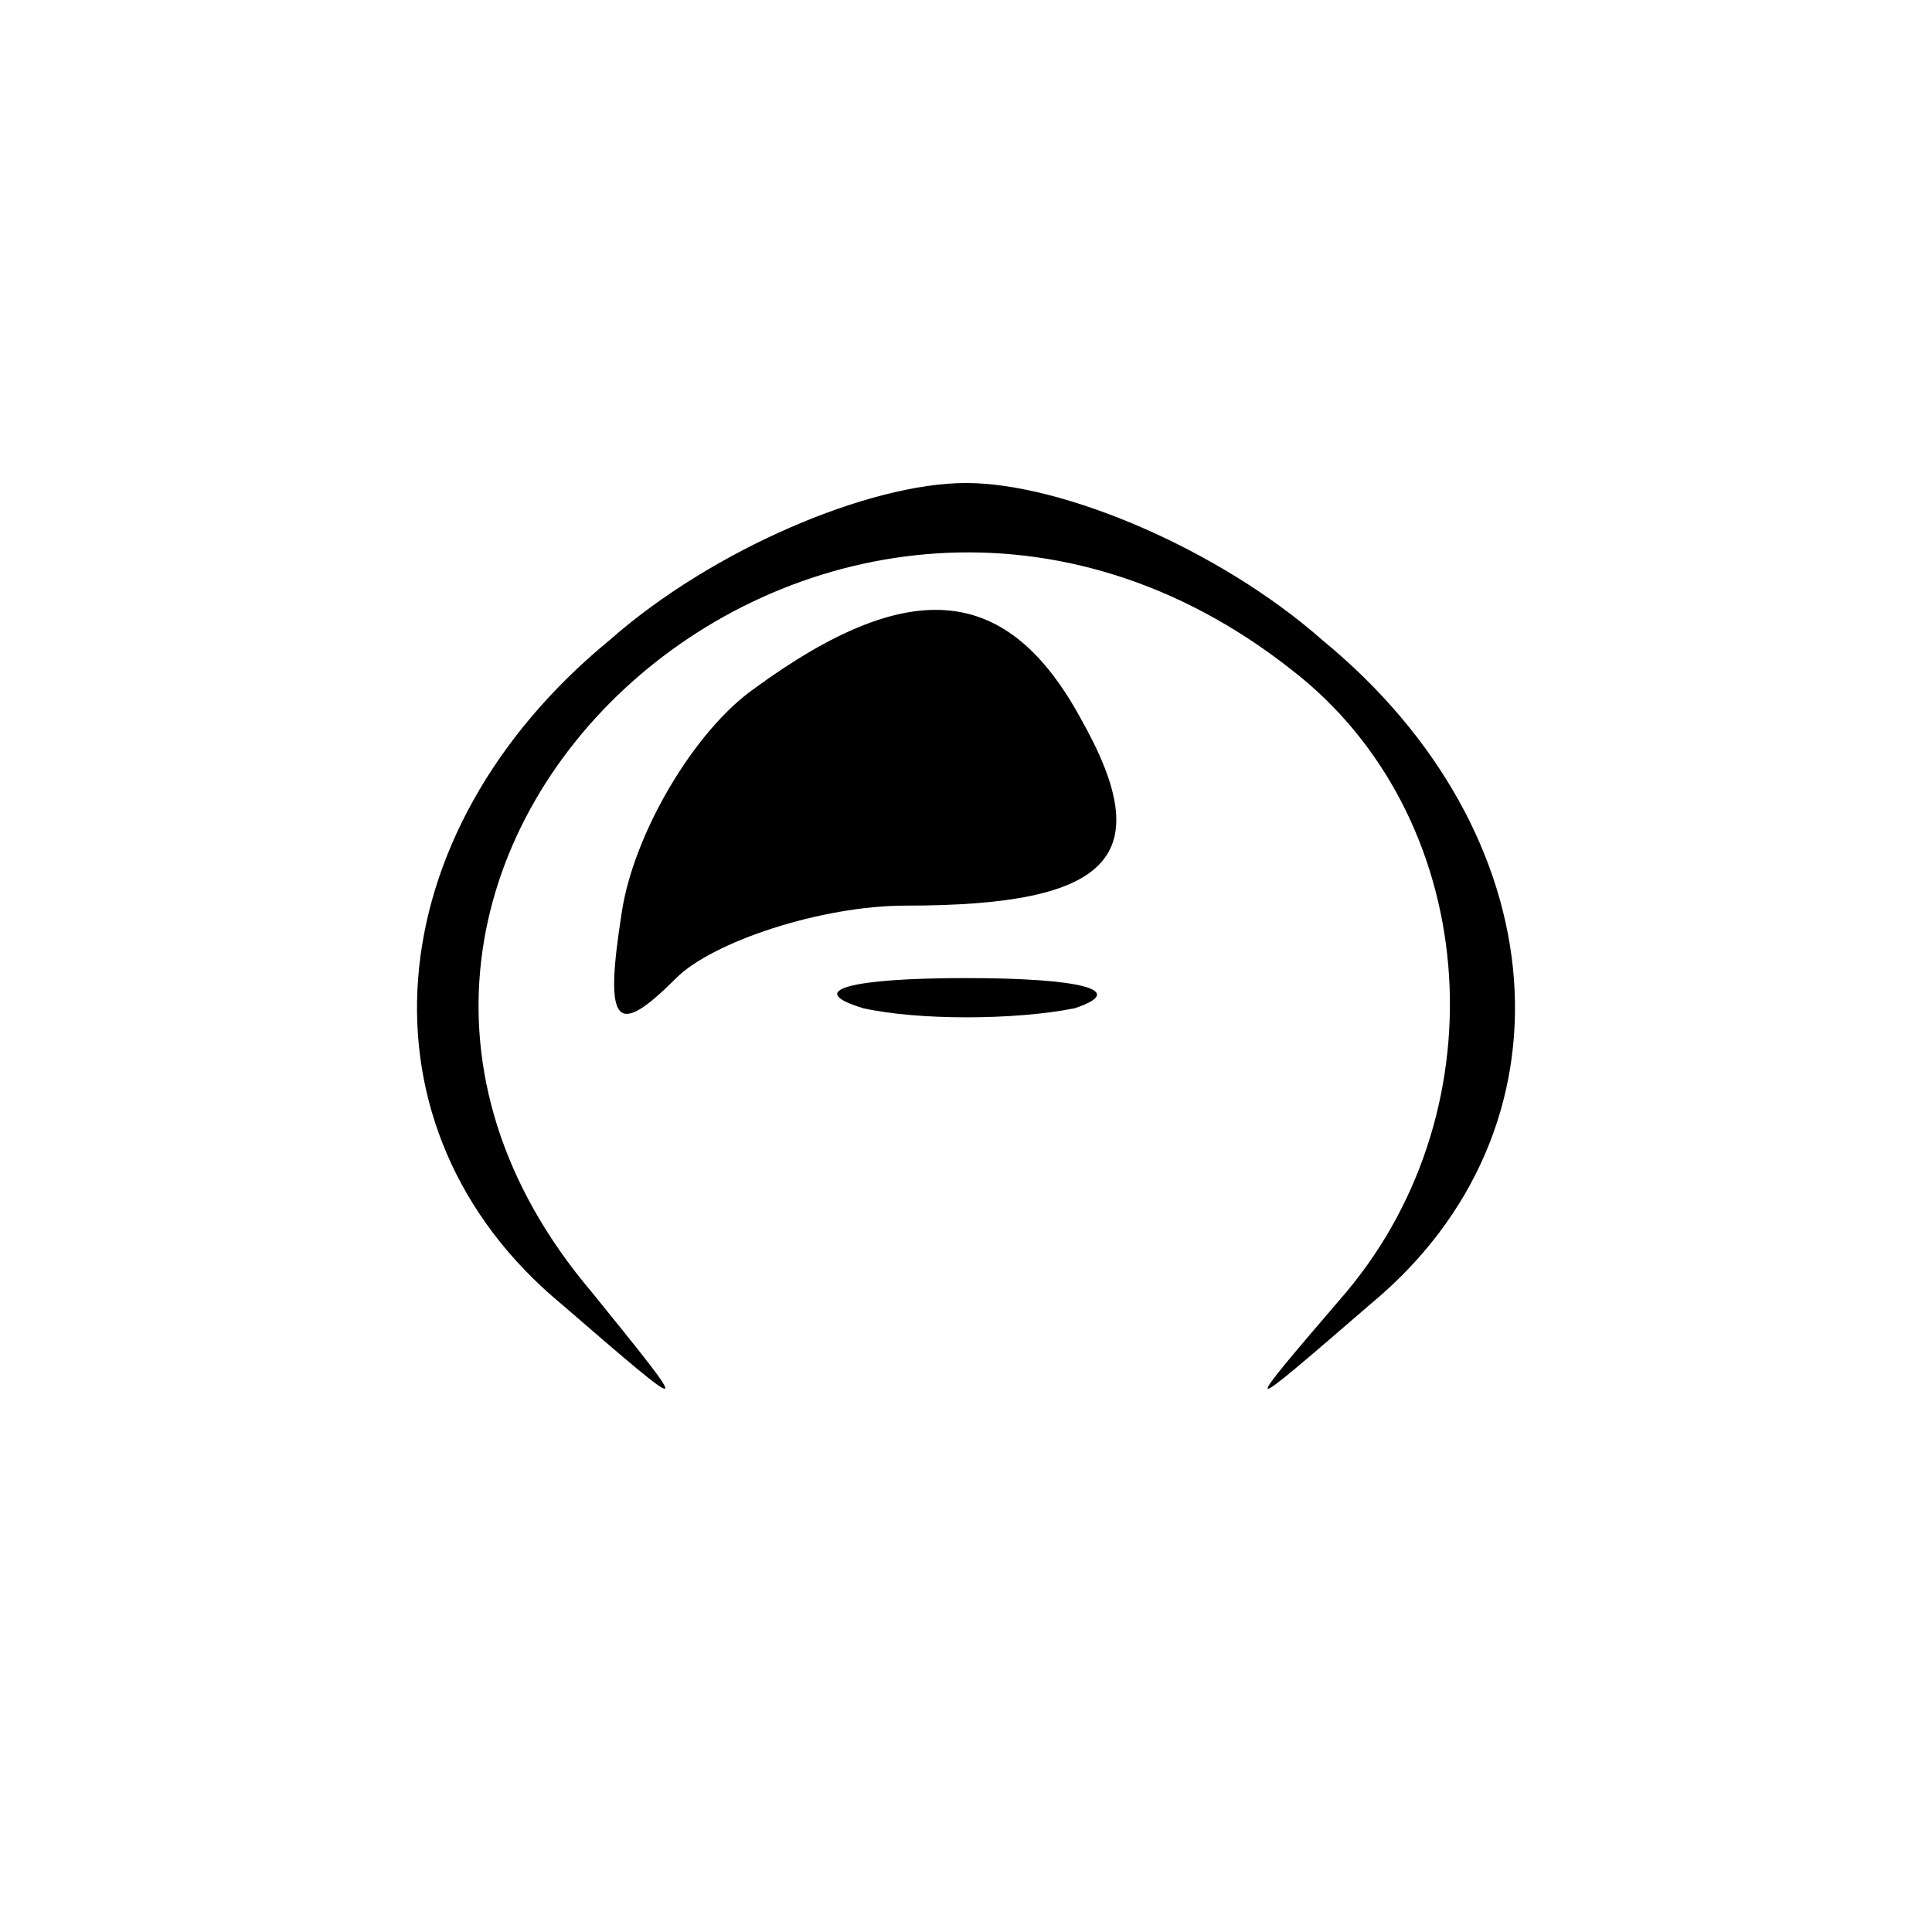 <?xml version="1.0" standalone="no"?>
<!DOCTYPE svg PUBLIC "-//W3C//DTD SVG 20010904//EN"
 "http://www.w3.org/TR/2001/REC-SVG-20010904/DTD/svg10.dtd">
<svg version="1.0" xmlns="http://www.w3.org/2000/svg"
 width="32pt" height="32pt" viewBox="0 0 32 32"
 preserveAspectRatio="xMidYMid meet">
<g transform="translate(0,32) scale(0.1,-0.1)"
fill="#000000" stroke="none">
<path fill="#000000" stroke="none" d="M101 214 c-39 -32 -43 -81 -8 -110 22
-19 22 -19 5 2 -61 72 40 163 116 103 31 -24 35 -72 9 -103 -18 -21 -18 -21 4
-2 35 29 31 78 -8 110 -17 15 -43 26 -59 26 -16 0 -42 -11 -59 -26z"/>
<path fill="#000000" stroke="none" d="M125 206 c-10 -7 -20 -24 -22 -37 -3
-19 -1 -21 9 -11 6 6 24 12 38 12 34 0 42 8 29 31 -12 22 -28 24 -54 5z"/>
<path fill="#000000" stroke="none" d="M143 153 c9 -2 25 -2 35 0 9 3 1 5 -18
5 -19 0 -27 -2 -17 -5z"/>
</g>
</svg>
